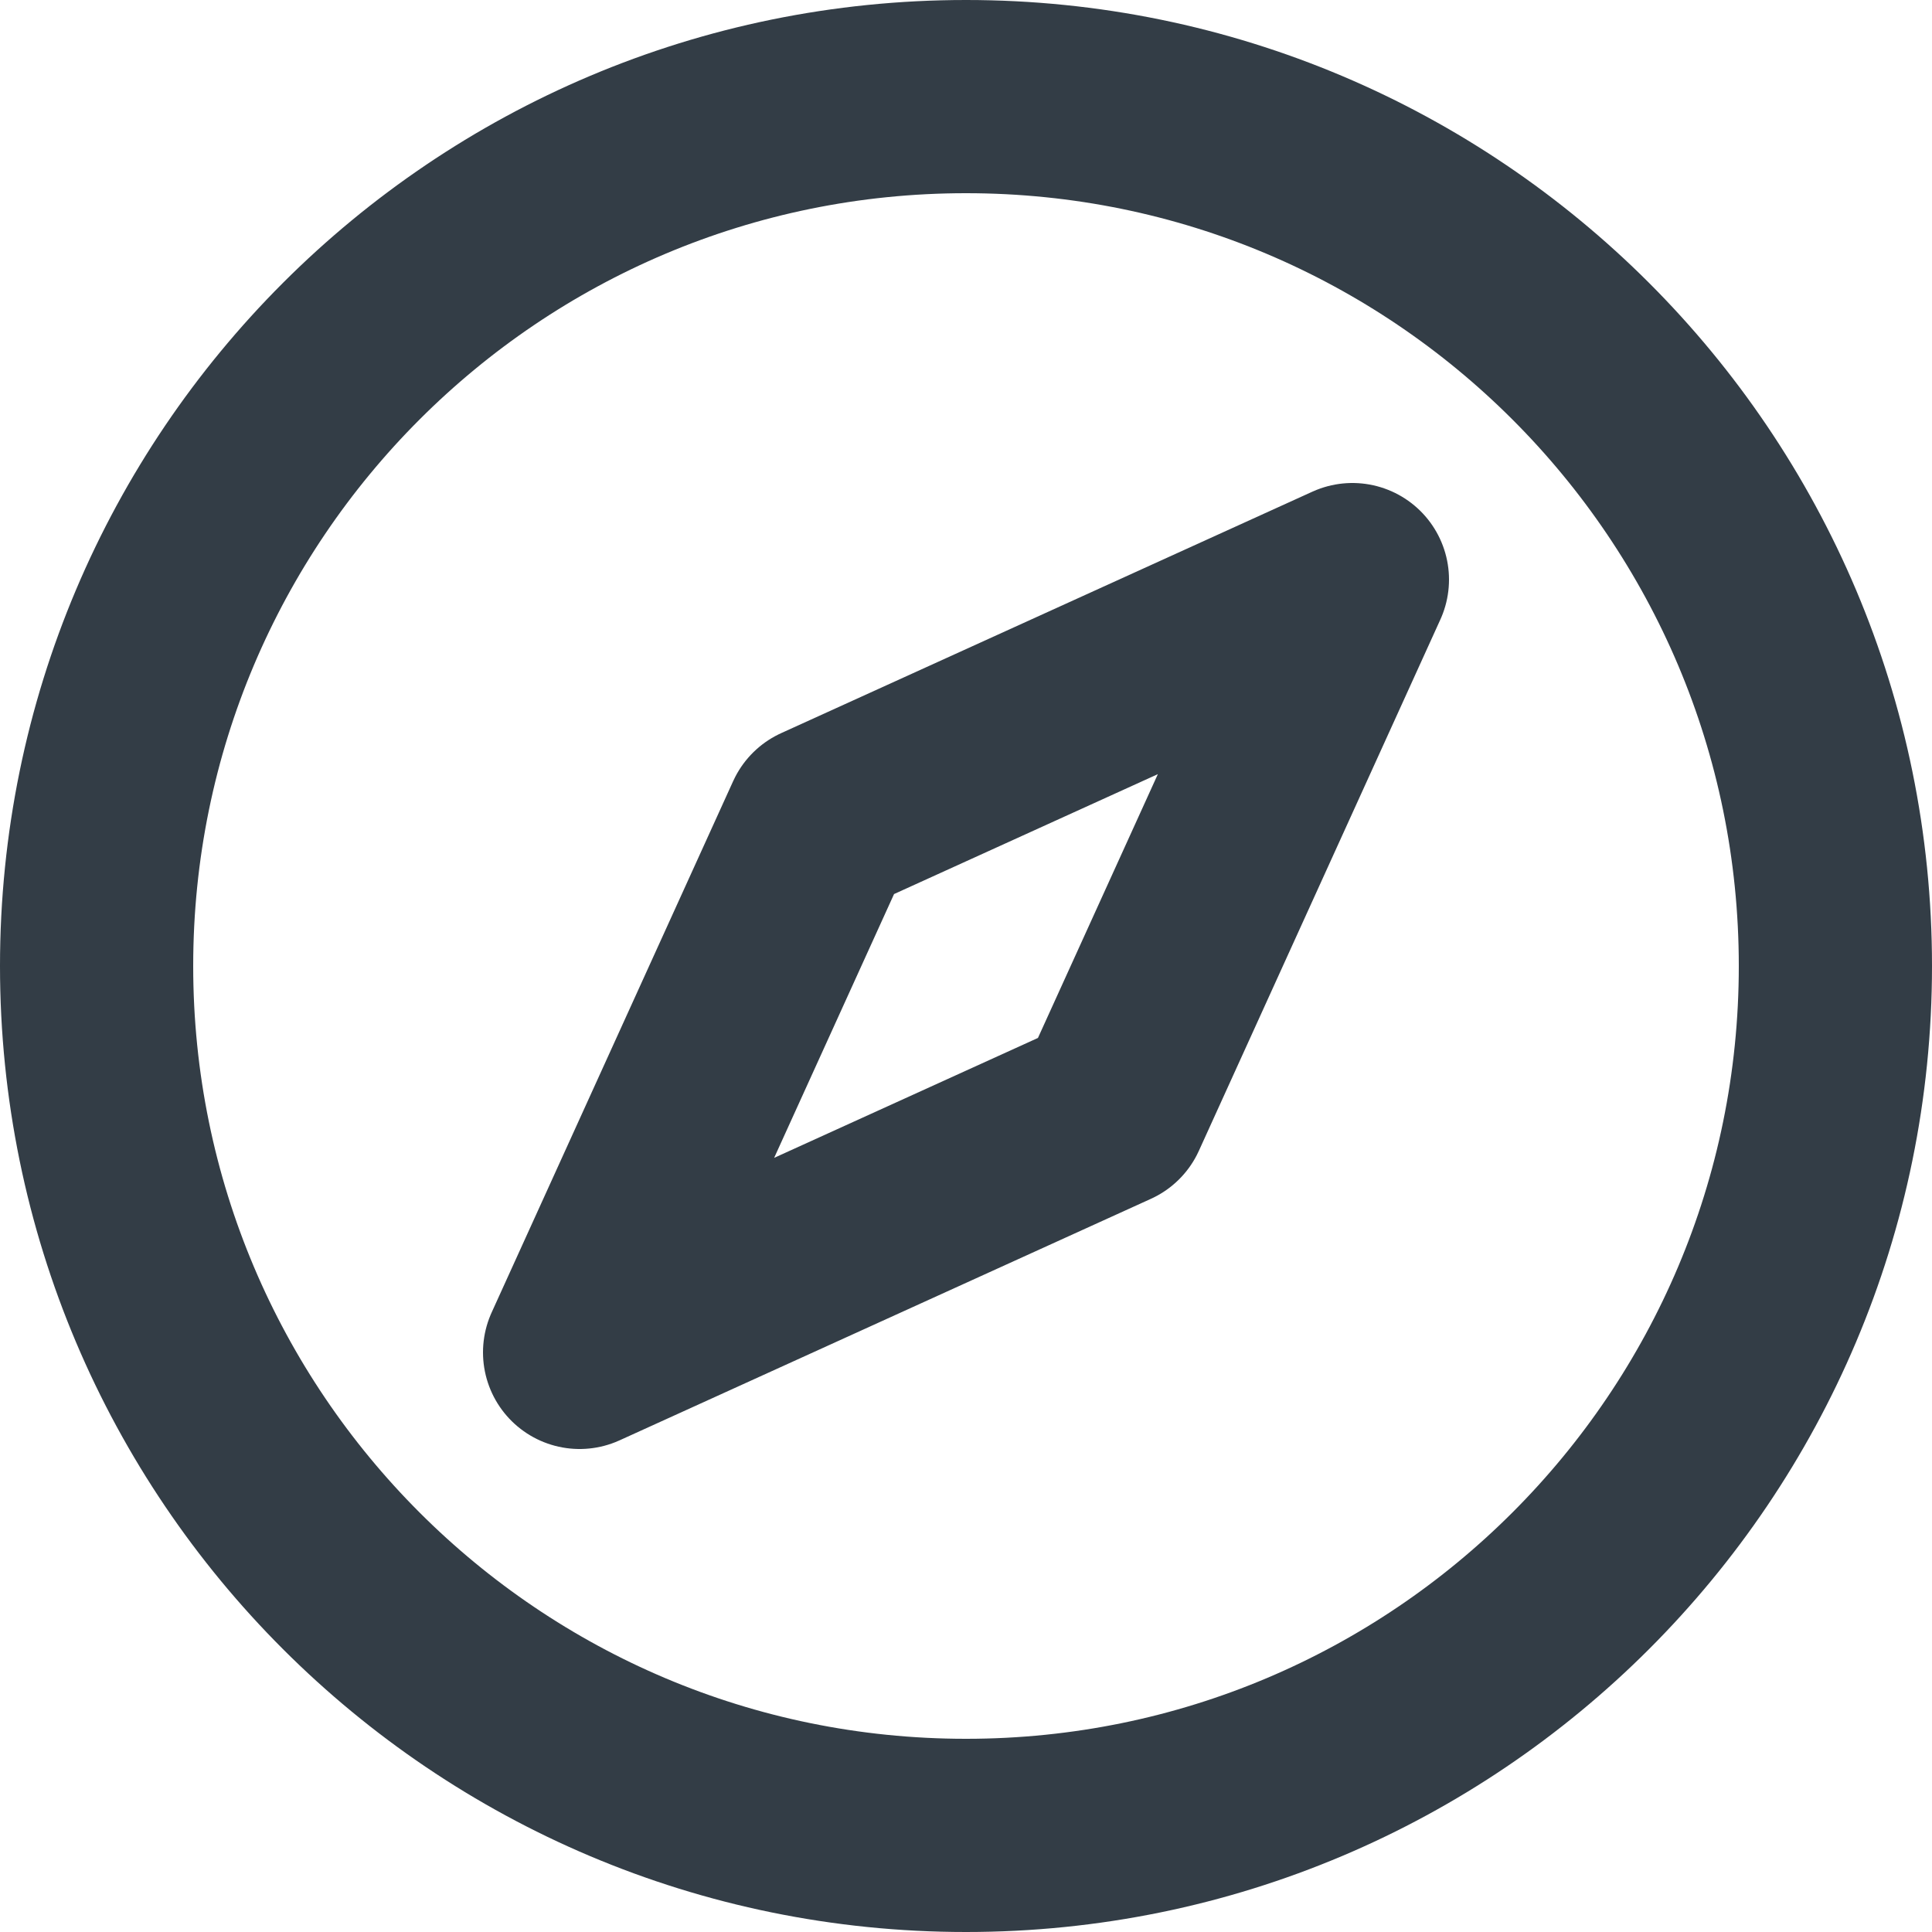 <svg width="20" height="20" viewBox="0 0 20 20" fill="none" xmlns="http://www.w3.org/2000/svg">
<path d="M1 10C1 14.971 5.029 19 10 19C14.971 19 19 14.971 19 10C19 5.029 14.971 1 10 1C5.029 1 1 5.029 1 10Z" stroke="#333D46" stroke-width="2" stroke-linecap="round" stroke-linejoin="round"/>
<path d="M8.5 8.5L14 6L11.5 11.5L6 14L8.5 8.5Z" stroke="#333D46" stroke-width="2" stroke-linecap="round" stroke-linejoin="round"/>
</svg>
